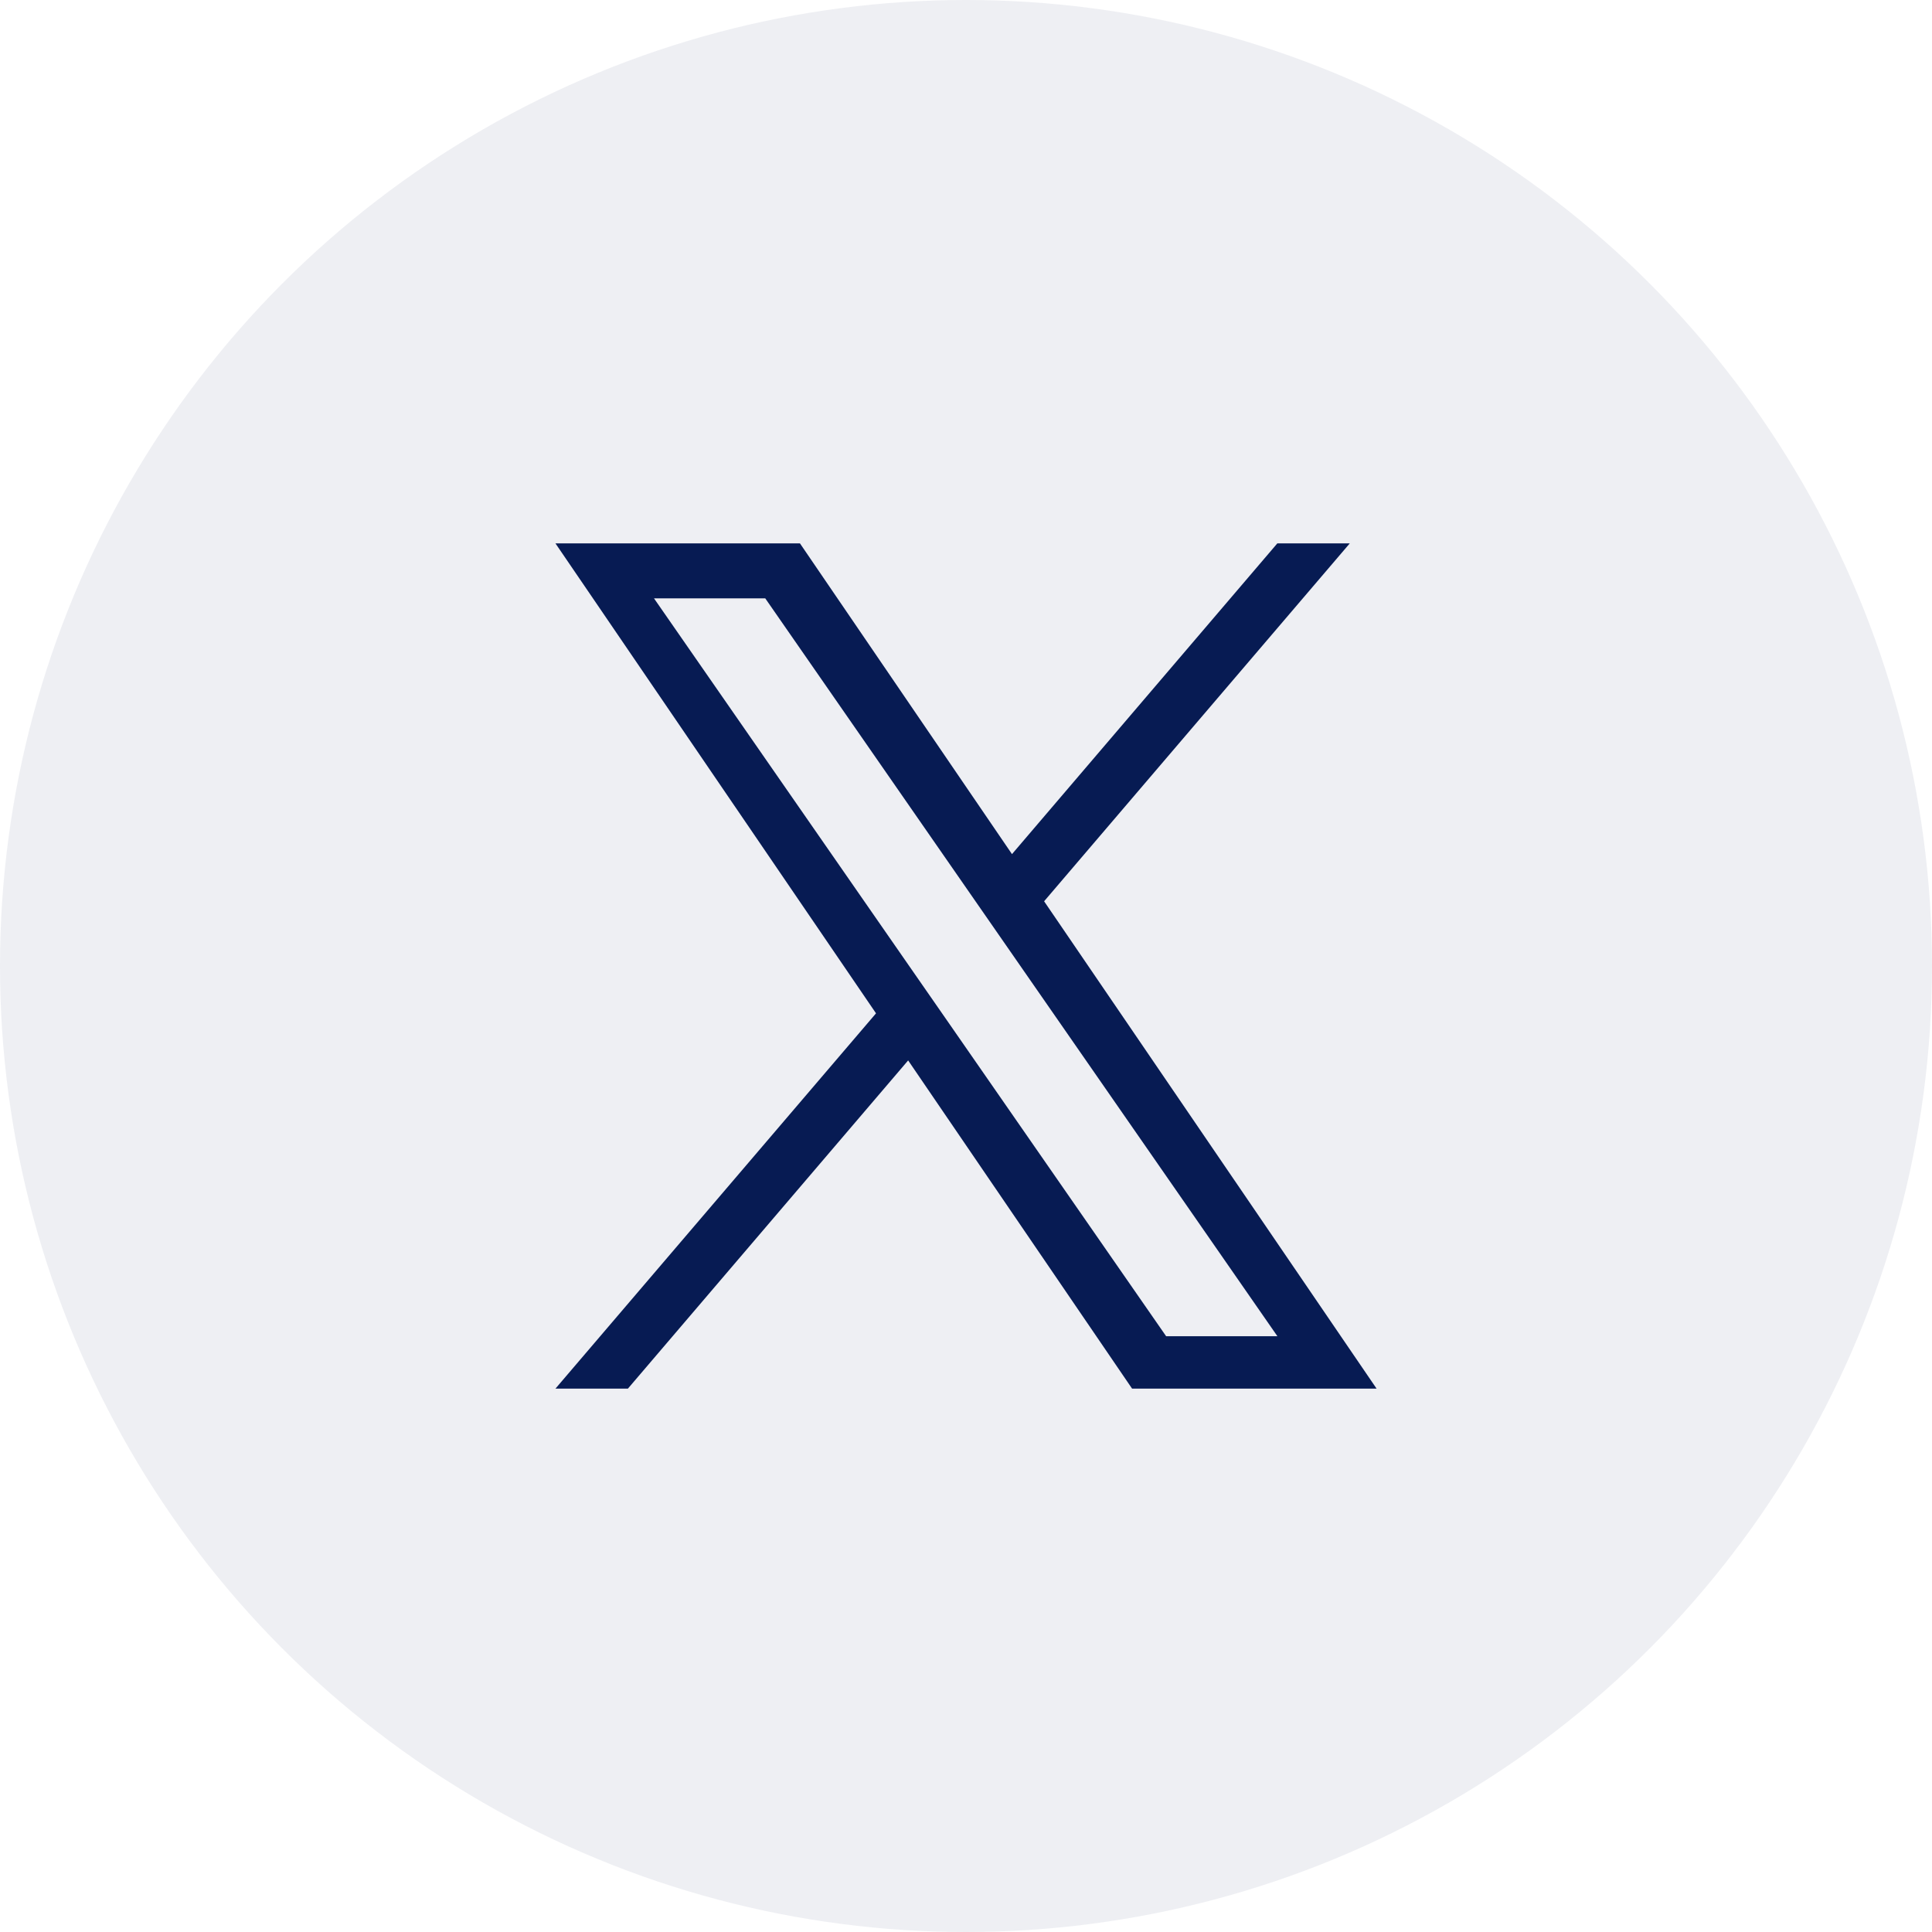 <svg width="56" height="56" viewBox="0 0 56 56" fill="none" xmlns="http://www.w3.org/2000/svg">
<path d="M30.264 26.124L39.124 15.75H37.024L29.333 24.757L23.187 15.75H16.1L25.392 29.372L16.1 40.25H18.2L26.323 30.737L32.814 40.25H39.901L30.264 26.124ZM27.389 29.491L26.447 28.135L18.956 17.343H22.181L28.225 26.052L29.167 27.409L37.026 38.731H33.801L27.389 29.491Z" fill="#071C54"/>
<circle cx="28" cy="28" r="28" fill="#071C54" fill-opacity="0.07"/>
</svg>

